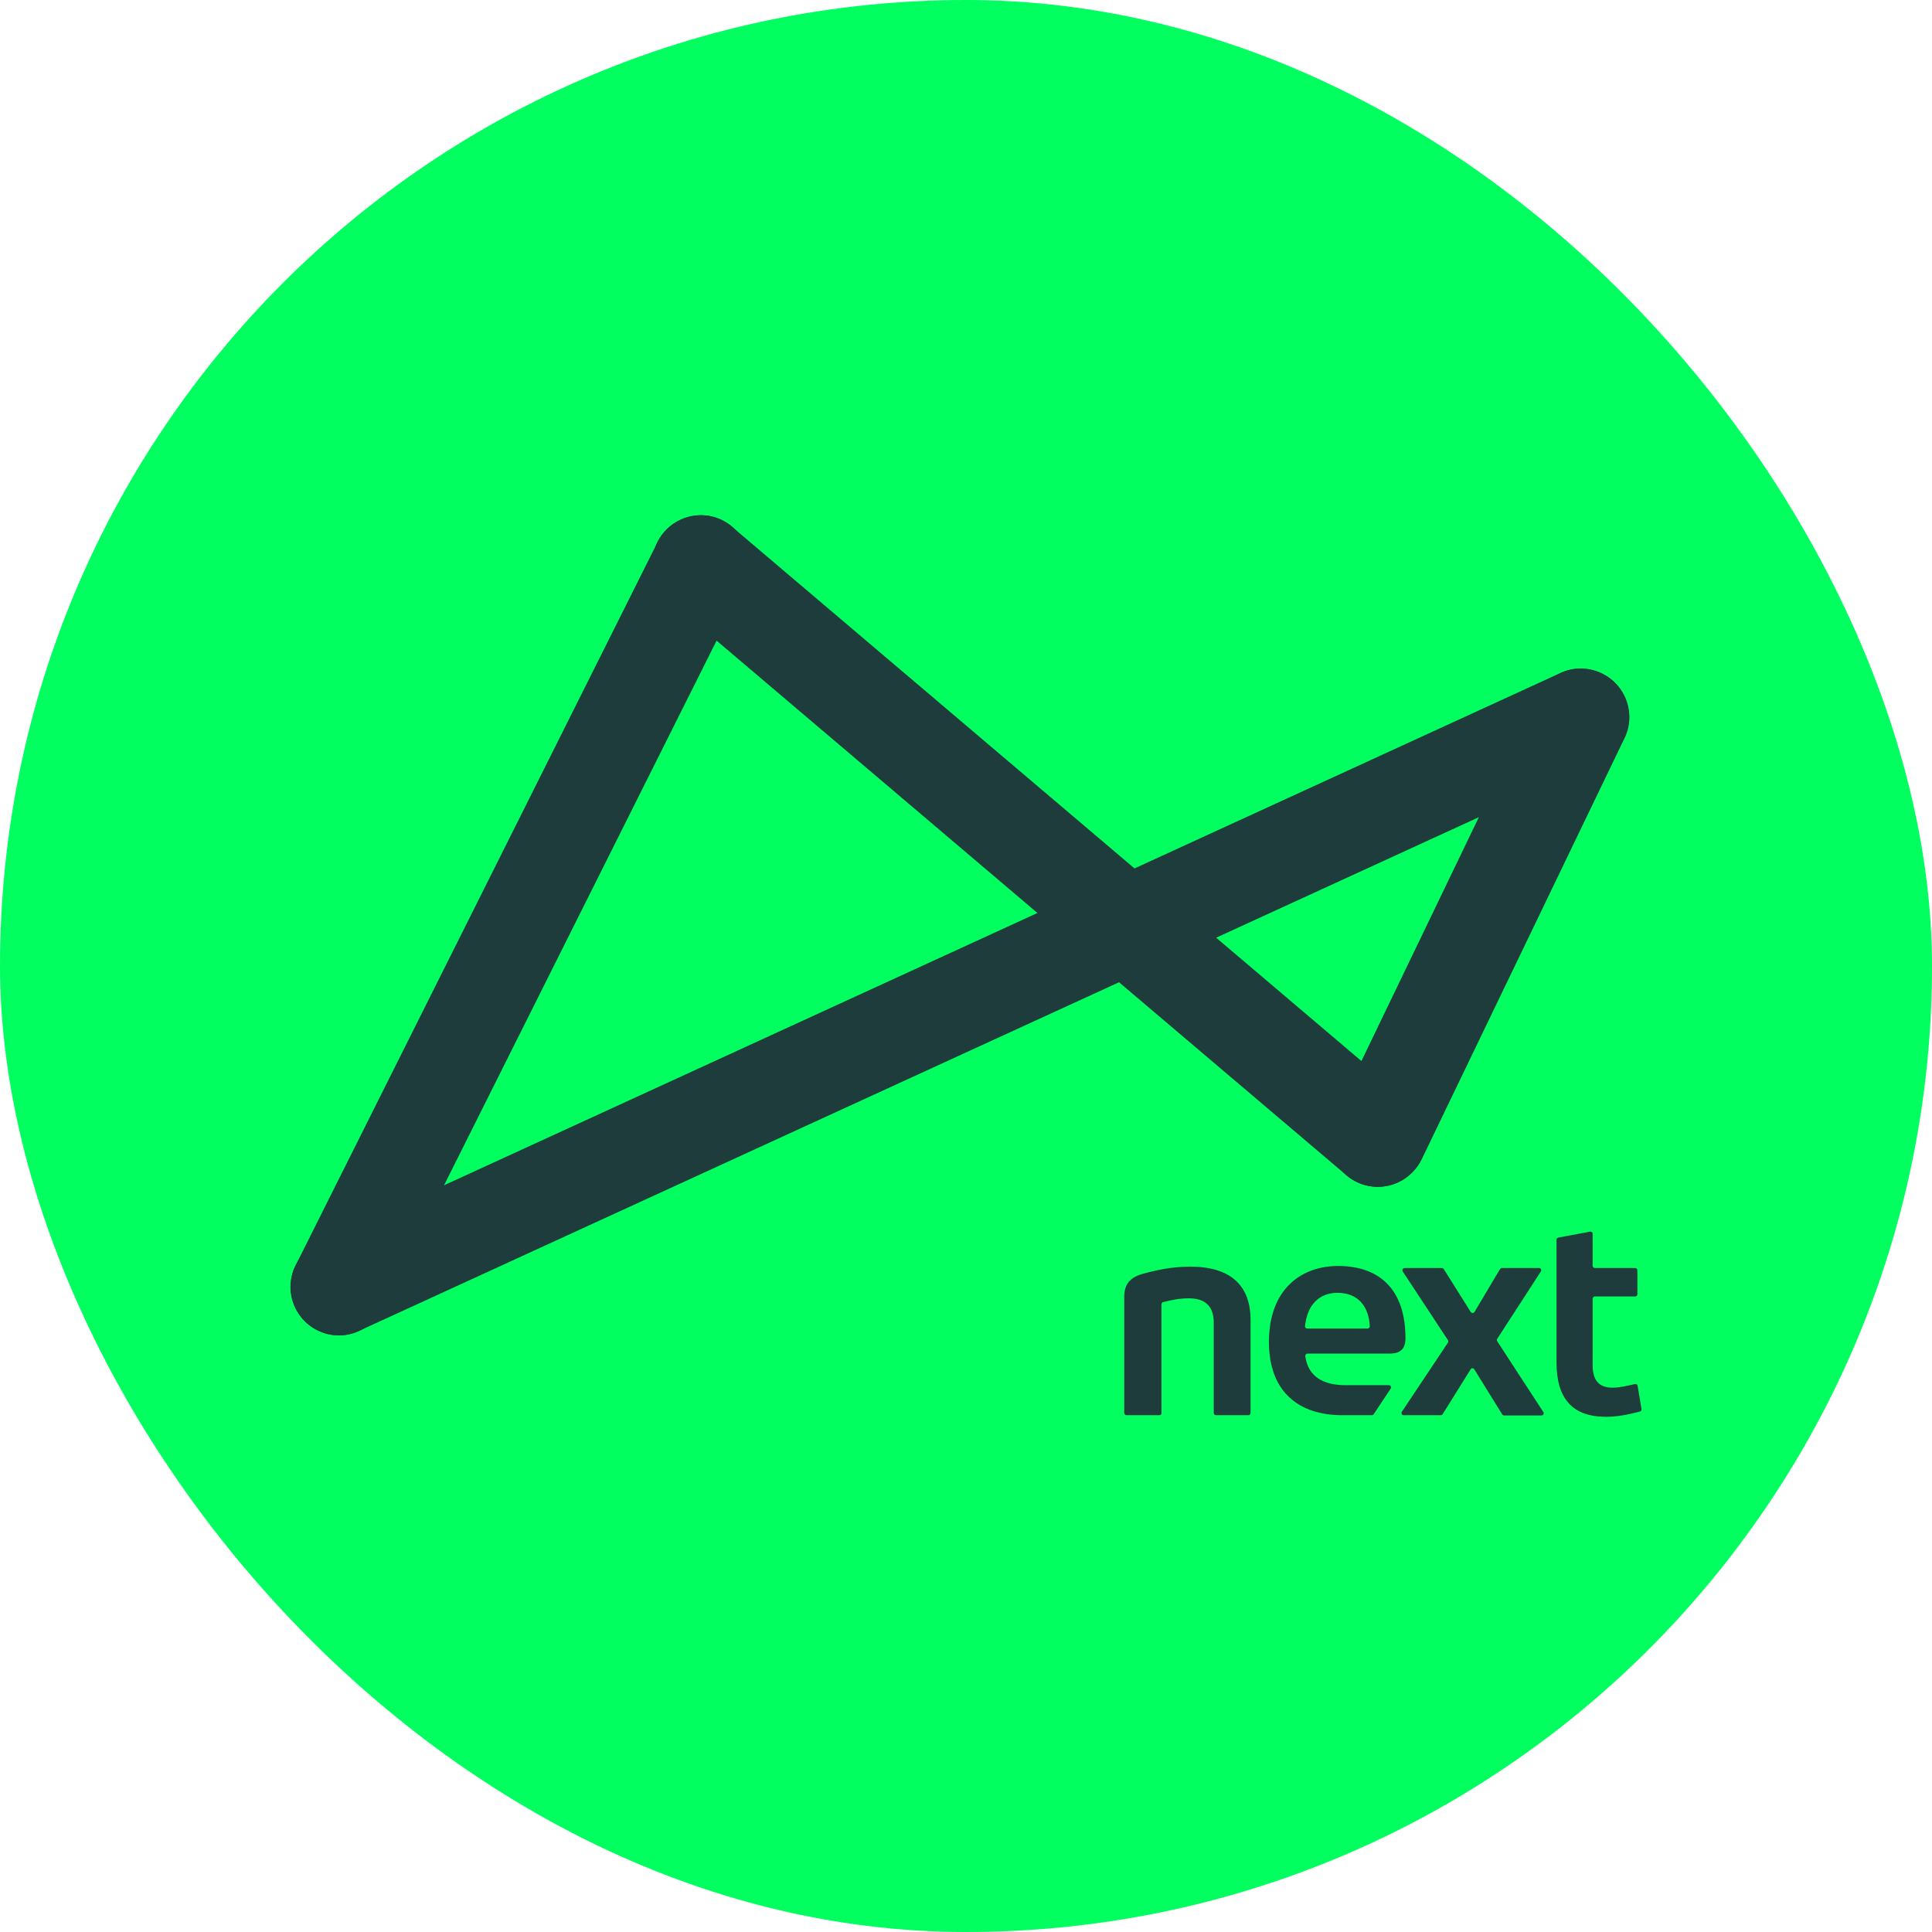 <svg width="60" height="60" viewBox="0 0 60 60" fill="none" xmlns="http://www.w3.org/2000/svg">
<rect width="60" height="60" rx="30" fill="#01FF5F"/>
<g clip-path="url(#clip0_508_1620)">
<path d="M50.978 43.76C50.985 43.795 50.964 43.831 50.928 43.837C50.519 43.944 50.195 44 49.877 44C48.826 44 48.339 43.428 48.339 42.312V38.504C48.339 38.469 48.361 38.441 48.396 38.434L49.383 38.25C49.426 38.243 49.461 38.271 49.461 38.321V39.309C49.461 39.345 49.489 39.38 49.532 39.38H50.78C50.816 39.38 50.851 39.408 50.851 39.451V40.193C50.851 40.228 50.823 40.263 50.78 40.263H49.532C49.496 40.263 49.461 40.291 49.461 40.334V42.397C49.461 42.806 49.609 43.096 50.075 43.096C50.272 43.096 50.512 43.046 50.773 42.983C50.816 42.976 50.851 42.997 50.858 43.039L50.978 43.76ZM46.646 43.915L45.785 42.524C45.757 42.481 45.694 42.481 45.673 42.524L44.805 43.915C44.791 43.936 44.77 43.951 44.748 43.951H43.592C43.535 43.951 43.507 43.887 43.535 43.845L44.967 41.697C44.981 41.676 44.981 41.648 44.967 41.619L43.563 39.486C43.535 39.444 43.563 39.38 43.62 39.38H44.784C44.805 39.38 44.826 39.394 44.84 39.415L45.673 40.743C45.701 40.786 45.764 40.786 45.793 40.743L46.583 39.415C46.597 39.394 46.618 39.38 46.639 39.38H47.796C47.853 39.38 47.881 39.444 47.853 39.486L46.498 41.577C46.484 41.598 46.484 41.627 46.498 41.655L47.93 43.852C47.958 43.894 47.93 43.958 47.874 43.958H46.696C46.681 43.951 46.653 43.936 46.646 43.915ZM41.532 40.15C40.953 40.15 40.593 40.546 40.53 41.181C40.523 41.224 40.558 41.259 40.6 41.259H42.47C42.512 41.259 42.54 41.224 42.54 41.188C42.512 40.609 42.209 40.15 41.532 40.15ZM42.66 43.922C42.646 43.944 42.625 43.951 42.604 43.951H41.694C40.332 43.951 39.408 43.223 39.408 41.676C39.408 40.044 40.403 39.316 41.56 39.316C42.823 39.316 43.648 40.03 43.648 41.556C43.648 41.881 43.5 42.036 43.168 42.036H40.607C40.565 42.036 40.537 42.072 40.537 42.114C40.621 42.764 41.115 43.018 41.779 43.018H43.133C43.189 43.018 43.218 43.082 43.189 43.124L42.66 43.922ZM36.001 43.951H34.985C34.95 43.951 34.914 43.922 34.914 43.88V40.27C34.914 39.867 35.112 39.663 35.5 39.557C36.135 39.38 36.579 39.338 36.981 39.338C38.315 39.338 38.837 40.023 38.837 40.977V43.88C38.837 43.915 38.809 43.951 38.766 43.951H37.764C37.729 43.951 37.694 43.922 37.694 43.88V41.075C37.694 40.652 37.51 40.32 36.918 40.32C36.727 40.32 36.53 40.334 36.121 40.44C36.092 40.447 36.071 40.475 36.071 40.503V43.88C36.071 43.922 36.043 43.951 36.001 43.951Z" fill="#1E3C3C"/>
<path d="M42.787 36.858C42.569 36.858 42.343 36.809 42.138 36.71C41.391 36.35 41.073 35.445 41.44 34.697L47.74 21.614C48.099 20.865 49.002 20.547 49.75 20.915C50.498 21.275 50.816 22.179 50.449 22.928L44.149 36.011C43.881 36.547 43.345 36.858 42.787 36.858Z" fill="#1E3C3C"/>
<path d="M42.787 36.858C42.442 36.858 42.096 36.738 41.814 36.498L20.791 18.654C20.156 18.117 20.078 17.164 20.614 16.535C21.151 15.899 22.103 15.821 22.731 16.358L43.754 34.202C44.389 34.739 44.466 35.693 43.93 36.321C43.634 36.682 43.211 36.858 42.787 36.858Z" fill="#1E3C3C"/>
<path d="M10.526 41.471C9.955 41.471 9.412 41.146 9.158 40.595C8.812 39.839 9.144 38.942 9.898 38.596L48.459 20.901C49.214 20.554 50.11 20.886 50.456 21.642C50.801 22.398 50.47 23.295 49.715 23.641L11.154 41.33C10.95 41.429 10.738 41.471 10.526 41.471Z" fill="#1E3C3C"/>
<path d="M10.526 41.471C10.3 41.471 10.068 41.422 9.856 41.309C9.115 40.934 8.812 40.03 9.186 39.288L20.424 16.832C20.798 16.09 21.701 15.786 22.442 16.16C23.182 16.535 23.486 17.439 23.112 18.181L11.874 40.638C11.606 41.167 11.077 41.471 10.526 41.471Z" fill="#1E3C3C"/>
</g>
<defs>
<clipPath id="clip0_508_1620">
<rect width="42" height="28" fill="white" transform="translate(9 16)"/>
</clipPath>
</defs>
</svg>
